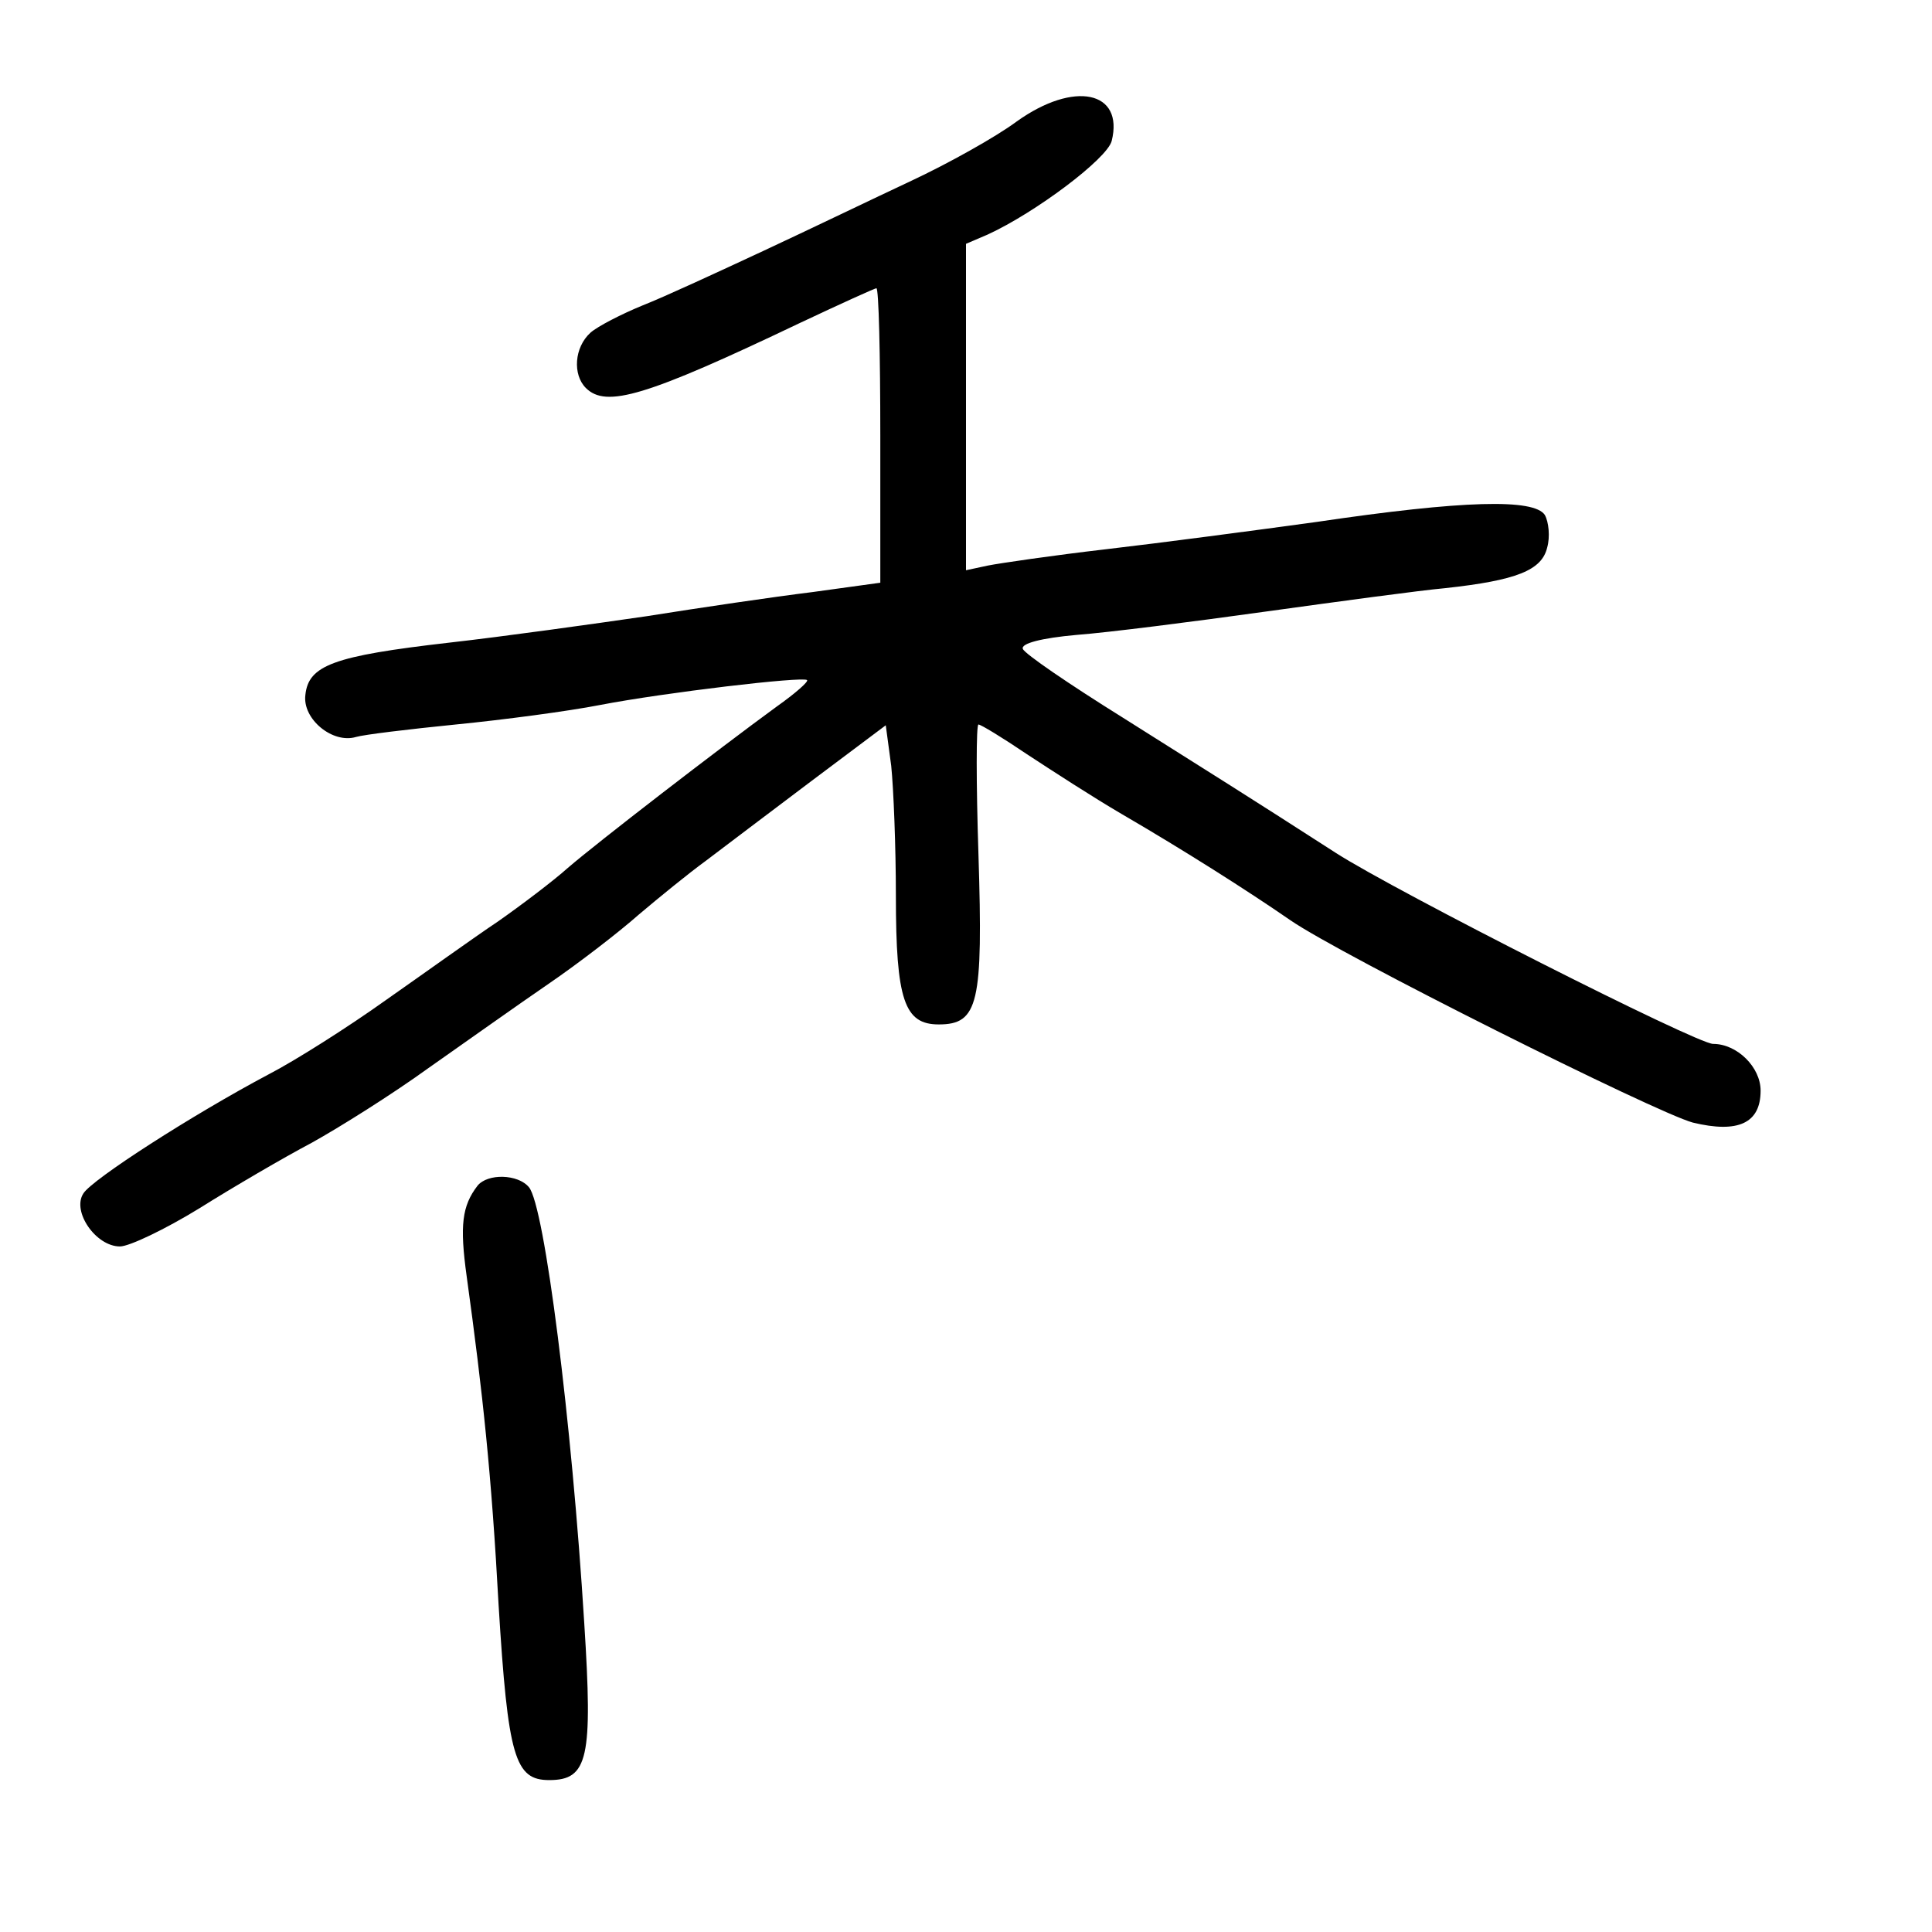 <?xml version="1.0" standalone="no"?>
<!DOCTYPE svg PUBLIC "-//W3C//DTD SVG 20010904//EN"
 "http://www.w3.org/TR/2001/REC-SVG-20010904/DTD/svg10.dtd">
<svg version="1.0" xmlns="http://www.w3.org/2000/svg"
 width="248pt" height="248pt" viewBox="0 0 248 248"
 preserveAspectRatio="xMidYMid meet">
<g transform="translate(0,248) scale(0.1,-0.1)"
fill="#000000" stroke="none">
<path d="M1305 2324 c-27 -20 -88 -54 -135 -76 -47 -22 -132 -63 -190 -90 -58
-27 -127 -59 -155 -70 -27 -11 -58 -27 -67 -35 -21 -19 -23 -54 -6 -71 26 -26
77 -11 276 84 51 24 95 44 97 44 3 0 5 -85 5 -189 l0 -189 -87 -12 c-49 -6
-144 -20 -213 -31 -69 -10 -183 -26 -254 -34 -148 -17 -180 -29 -184 -67 -4
-31 35 -63 65 -54 10 3 68 10 128 16 61 6 144 17 185 25 83 16 261 37 266 32
2 -2 -15 -17 -39 -34 -74 -54 -231 -175 -268 -207 -19 -17 -60 -48 -90 -69
-30 -20 -94 -66 -144 -101 -49 -35 -117 -78 -150 -95 -98 -52 -227 -135 -238
-153 -15 -23 16 -68 47 -68 12 0 58 22 102 49 43 27 108 65 144 84 36 20 103
62 150 96 47 33 116 82 154 108 38 26 90 66 116 89 26 22 64 53 86 69 21 16
82 62 135 102 l96 72 7 -52 c3 -29 6 -104 6 -167 0 -134 11 -165 55 -165 51 0
57 27 51 218 -3 92 -3 167 0 167 3 0 31 -17 62 -38 32 -21 86 -56 122 -77 79
-46 161 -98 216 -136 65 -45 469 -247 517 -260 58 -14 87 -1 87 41 0 30 -30
60 -61 60 -21 0 -406 195 -484 245 -118 76 -152 97 -274 174 -69 43 -126 82
-128 88 -3 7 24 14 69 18 40 3 150 17 243 30 94 13 197 27 230 30 92 10 124
23 131 52 4 14 2 33 -3 42 -14 21 -104 19 -293 -9 -80 -11 -201 -27 -270 -35
-69 -8 -137 -18 -152 -21 l-28 -6 0 210 0 209 28 12 c61 28 153 97 159 120 16
64 -48 78 -122 25z"/>
<path d="M613 958 c-20 -26 -23 -51 -14 -116 21 -152 32 -256 41 -422 12 -196
21 -225 65 -225 50 0 56 28 45 201 -16 260 -51 536 -71 560 -14 17 -53 18 -66
2z"/>
</g>
</svg>
